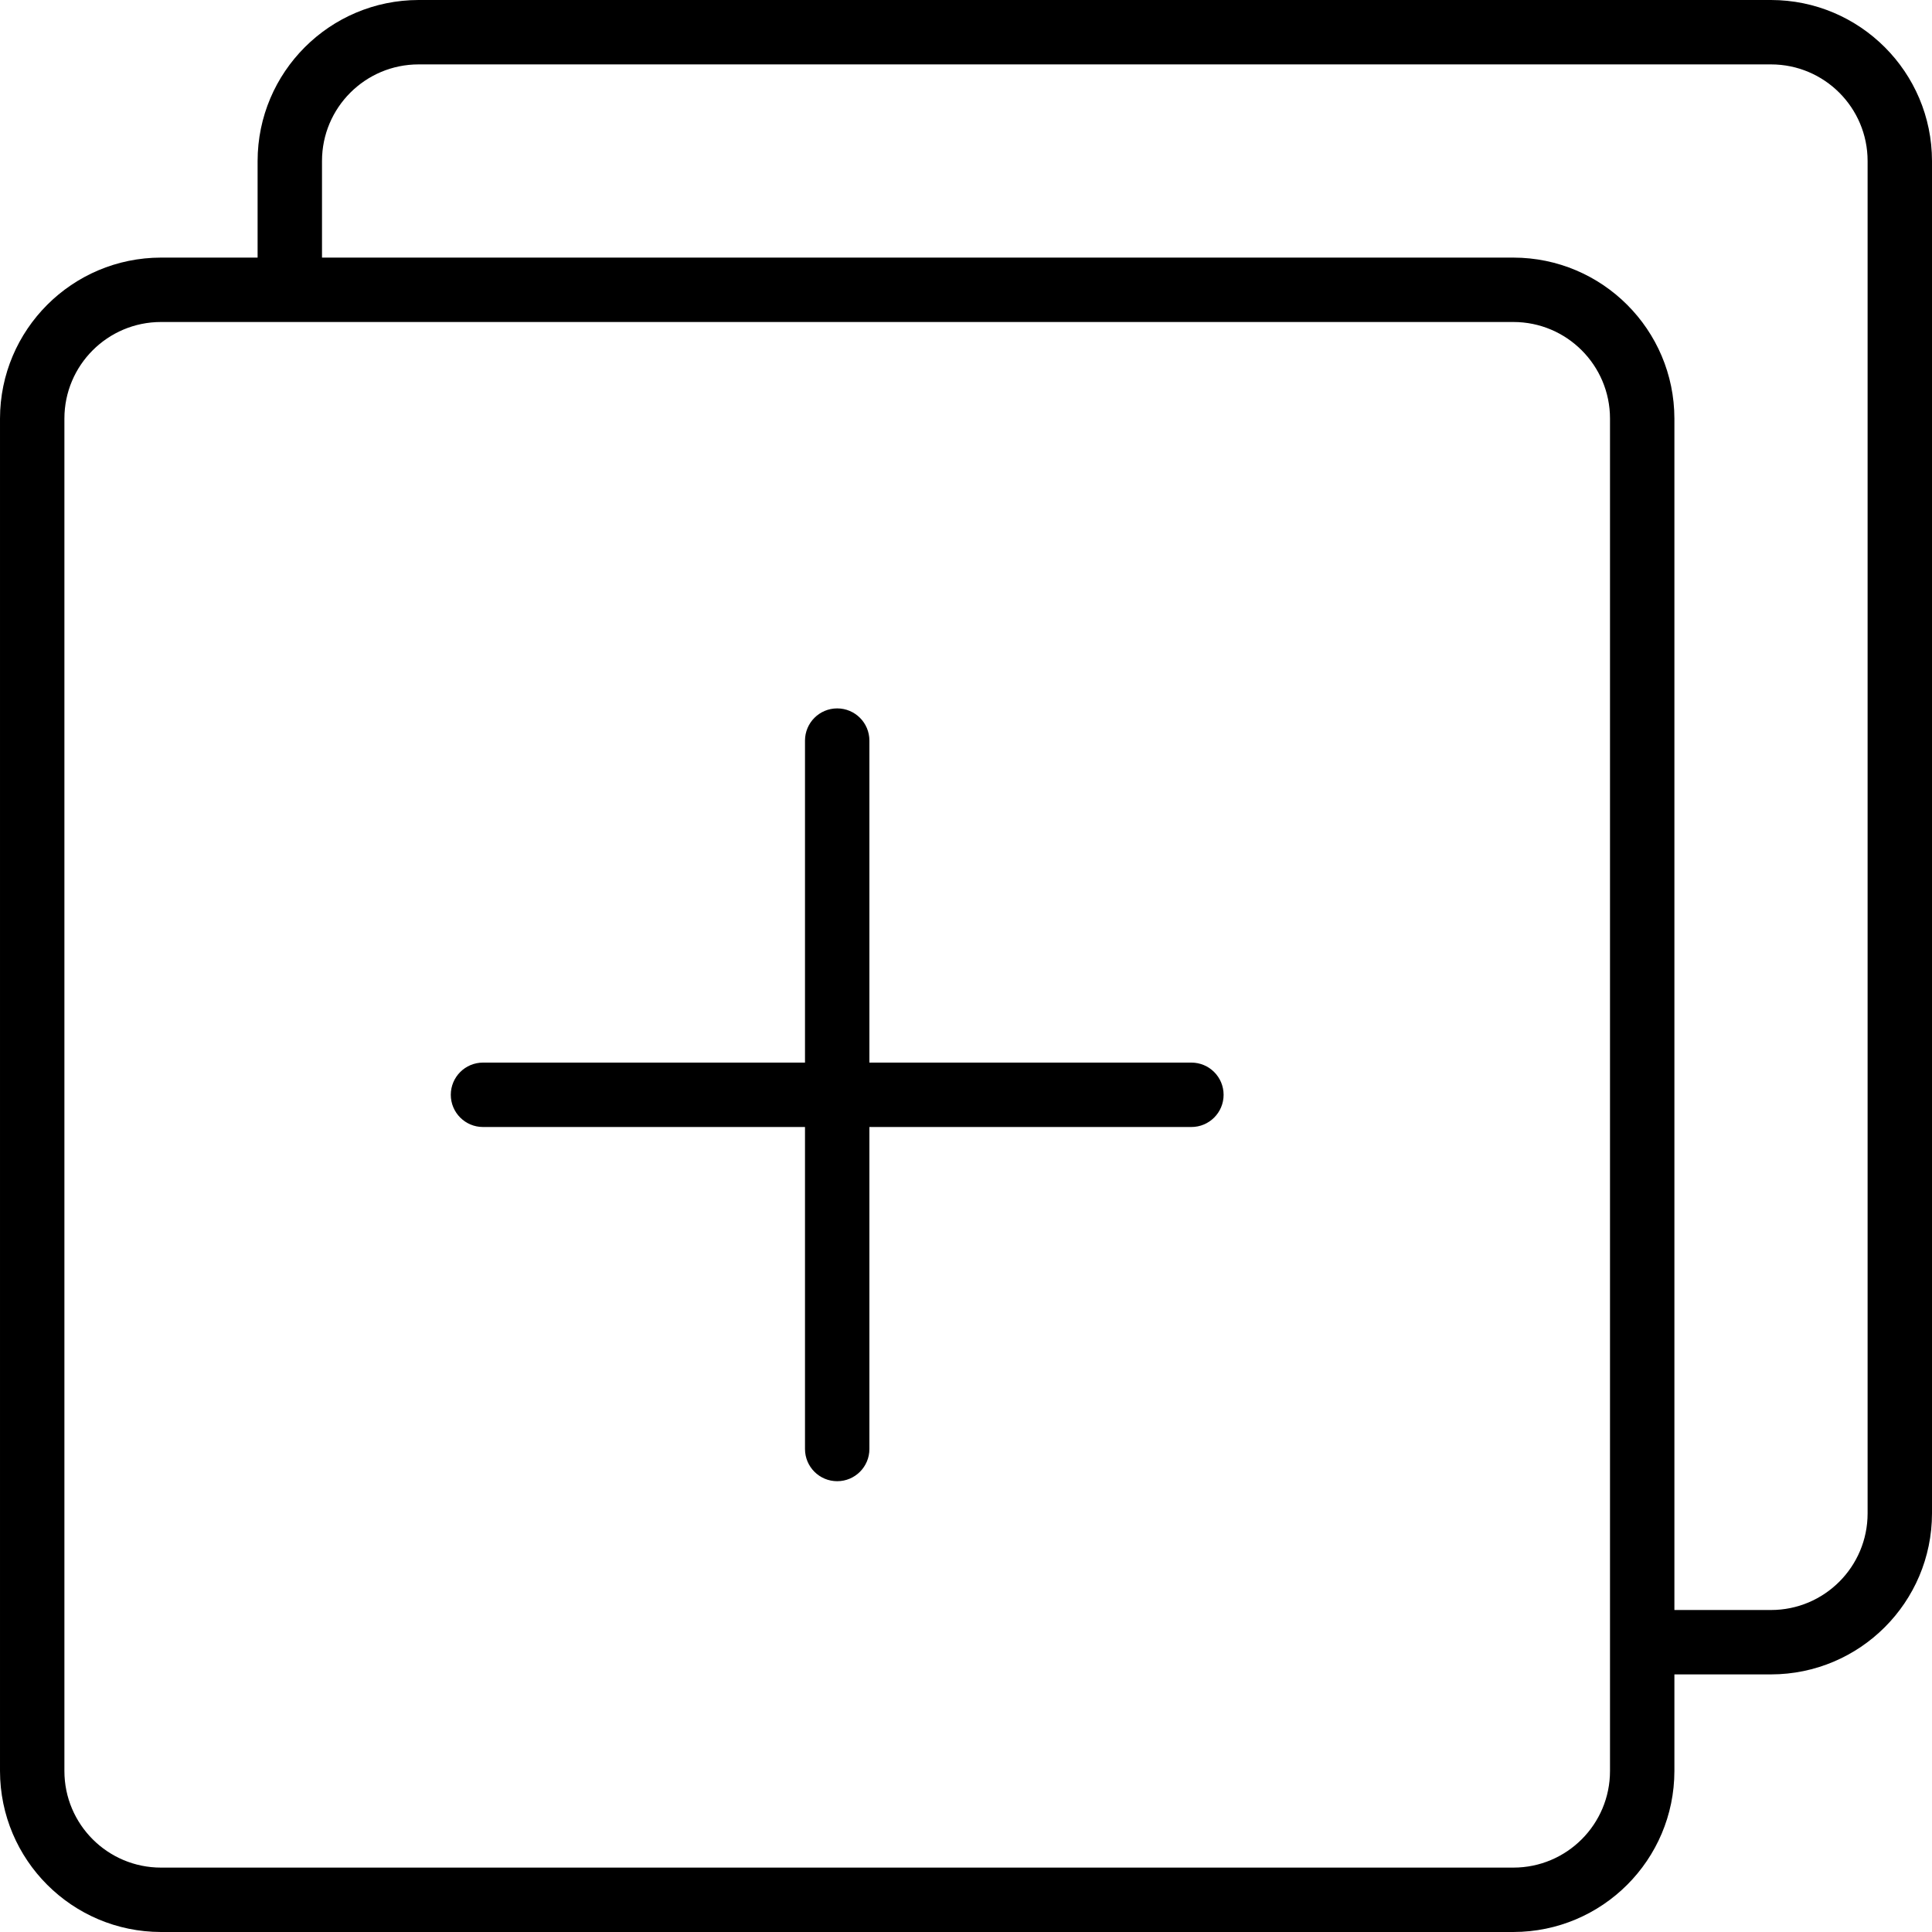 <svg height="480pt" viewBox="0 0 480 480" width="480pt" xmlns="http://www.w3.org/2000/svg"><path d="m440 0h-336c-22.082.027-39.973 17.918-40 40v24h-24c-22.082.027-39.973 17.918-40 40v336c.027 22.082 17.918 39.973 40 40h336c22.082-.027 39.973-17.918 40-40v-24h24c22.082-.027 39.973-17.918 40-40v-336c-.027-22.082-17.918-39.973-40-40zm-40 440c0 13.254-10.746 24-24 24h-336c-13.254 0-24-10.746-24-24v-336c0-13.254 10.746-24 24-24h336c13.254 0 24 10.746 24 24zm64-64c0 13.254-10.746 24-24 24h-24v-296c-.027-22.082-17.918-39.973-40-40h-296v-24c0-13.254 10.746-24 24-24h336c13.254 0 24 10.746 24 24zm0 0"/><path d="m296 264h-80v-80c0-4.418-3.582-8-8-8s-8 3.582-8 8v80h-80c-4.418 0-8 3.582-8 8s3.582 8 8 8h80v80c0 4.418 3.582 8 8 8s8-3.582 8-8v-80h80c4.418 0 8-3.582 8-8s-3.582-8-8-8zm0 0"/></svg>